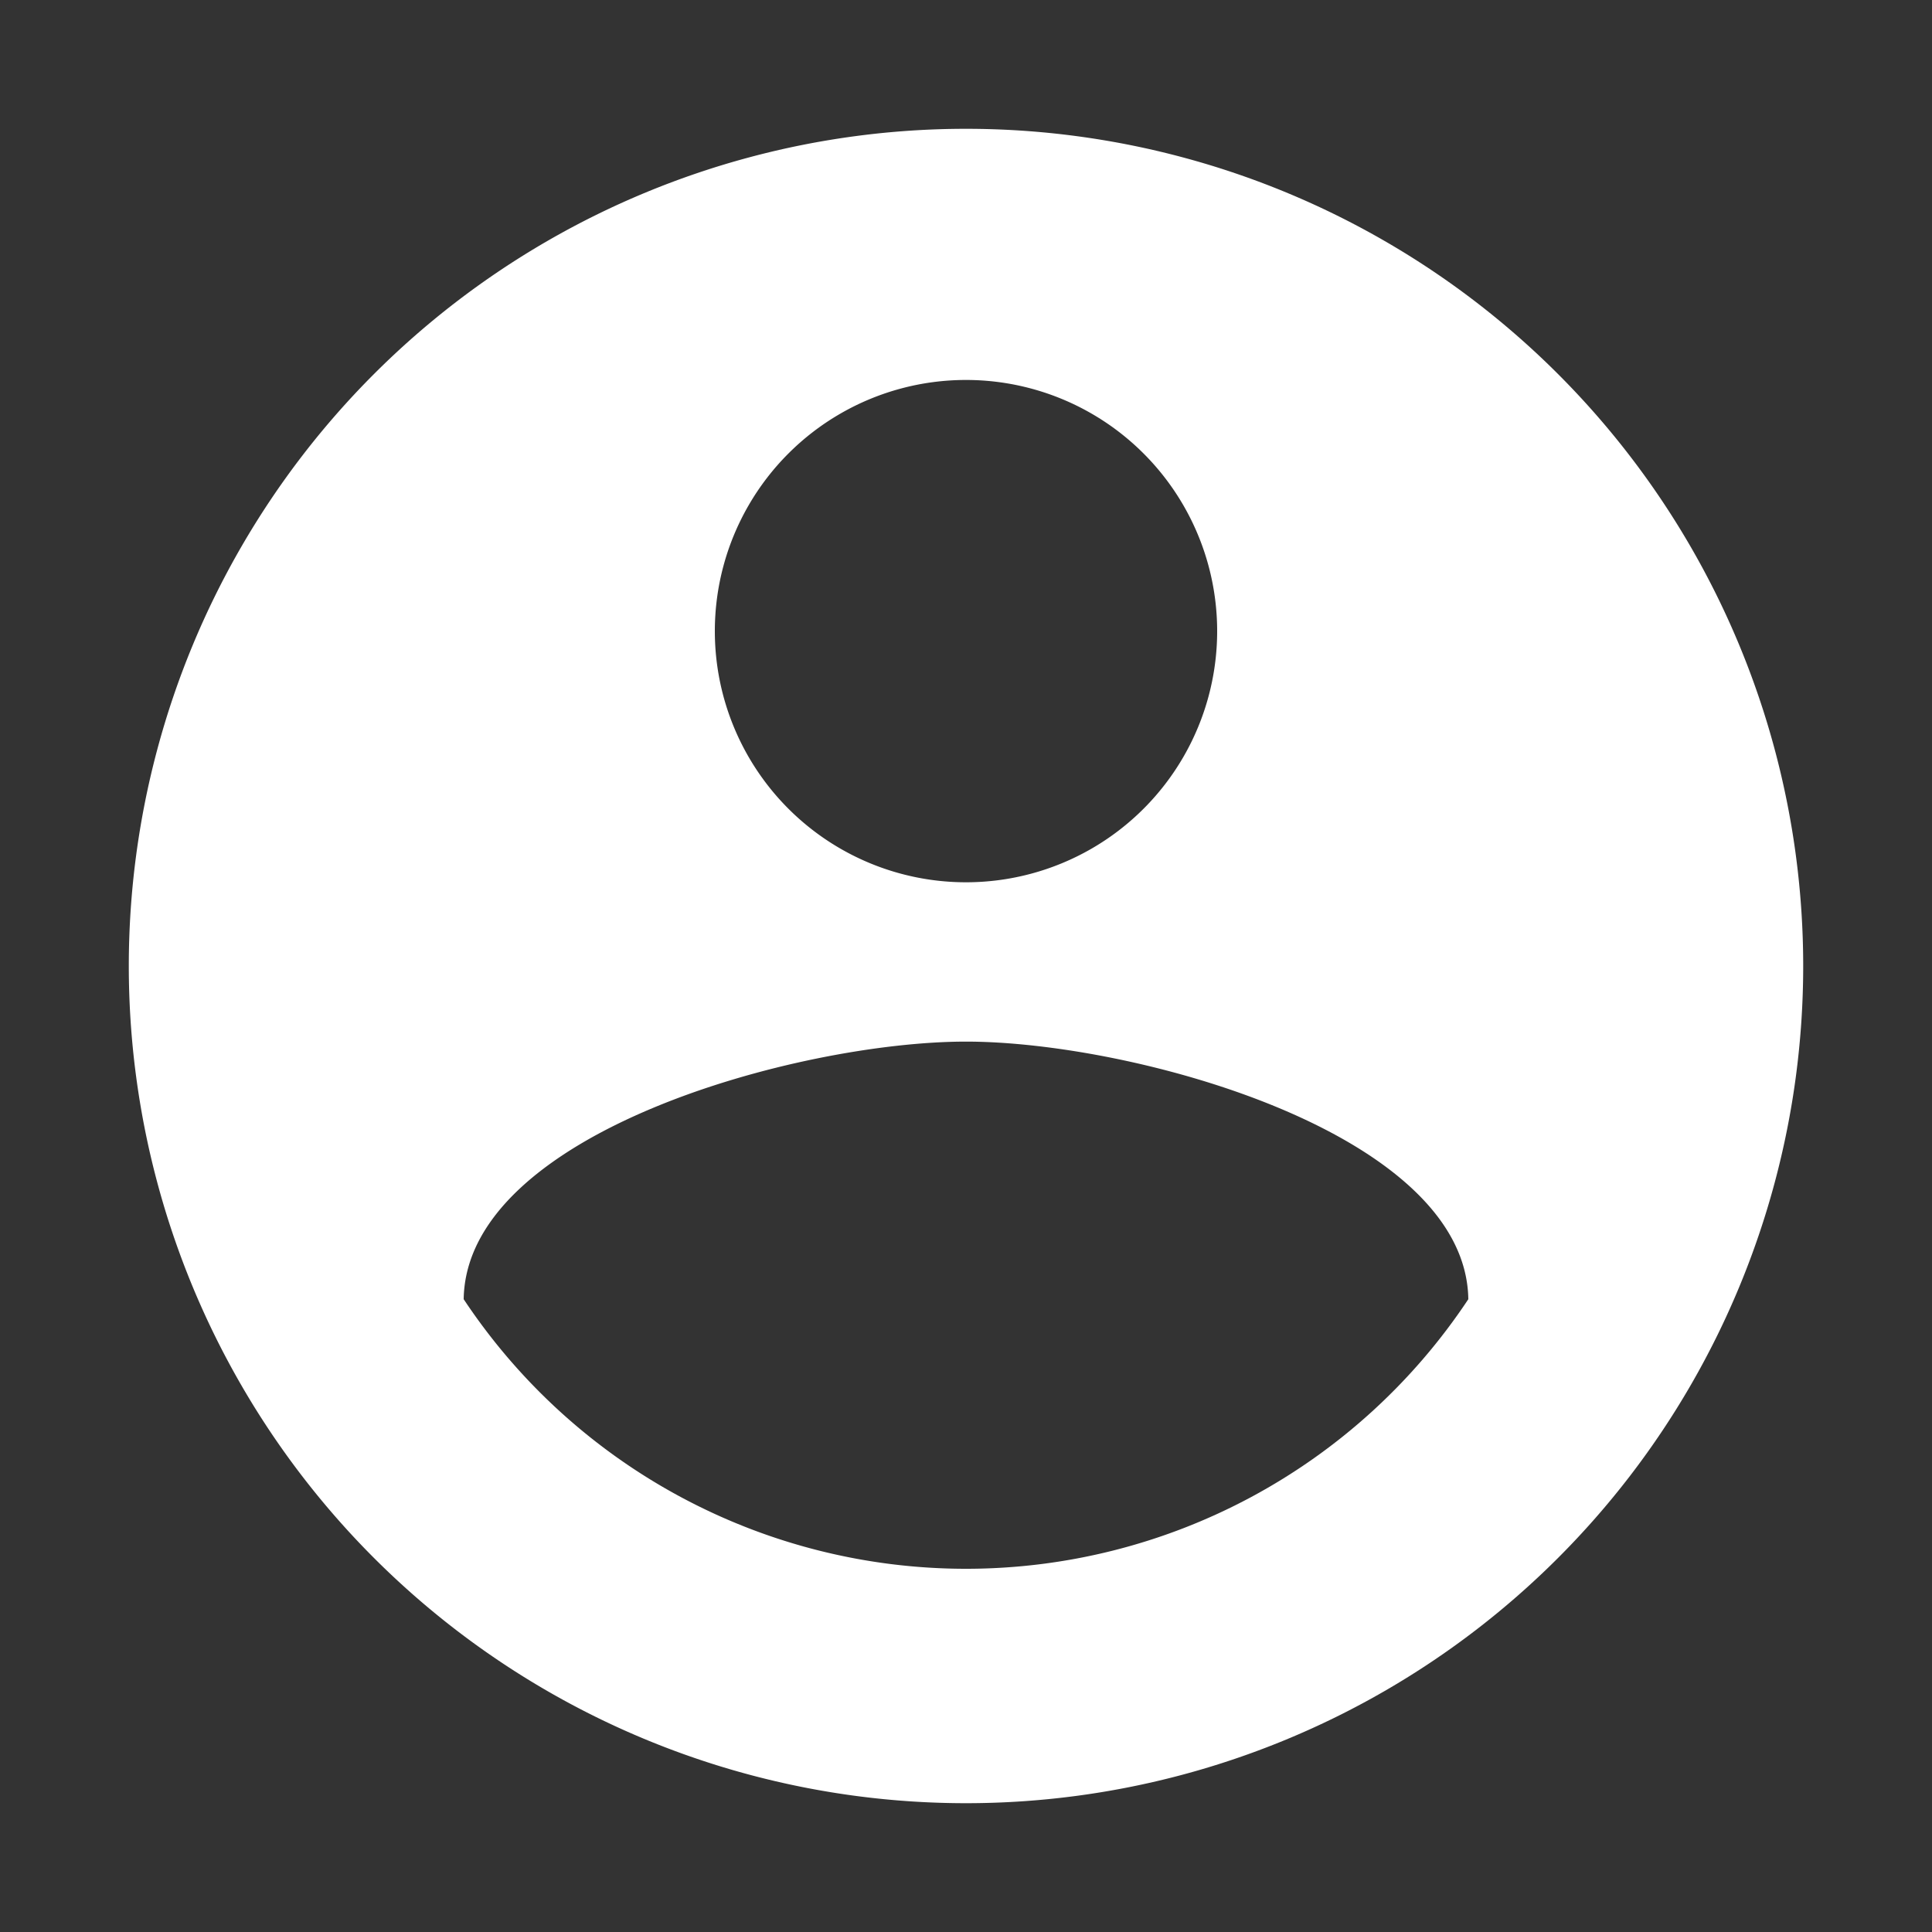 <svg xmlns="http://www.w3.org/2000/svg" width="30" height="30" viewBox="0 0 30 30"><rect x="0" y="0" width="30" height="30" fill="#333333" stroke="none"/><defs><style>.a{fill:none;}.b{fill:#fff;}</style></defs><rect class="a" width="30" height="30"/><path class="b" d="M63-38A13,13,0,0,0,50-25,13,13,0,0,0,63-12,13,13,0,0,0,76-25,13,13,0,0,0,63-38Zm0,3.9a3.9,3.9,0,0,1,3.9,3.9A3.9,3.9,0,0,1,63-26.3a3.9,3.9,0,0,1-3.9-3.9A3.9,3.9,0,0,1,63-34.1Zm0,18.46a9.361,9.361,0,0,1-7.8-4.186c.039-2.587,5.2-4,7.8-4s7.761,1.417,7.8,4A9.361,9.361,0,0,1,63-15.64Z" transform="translate(-48 40)"/></svg>